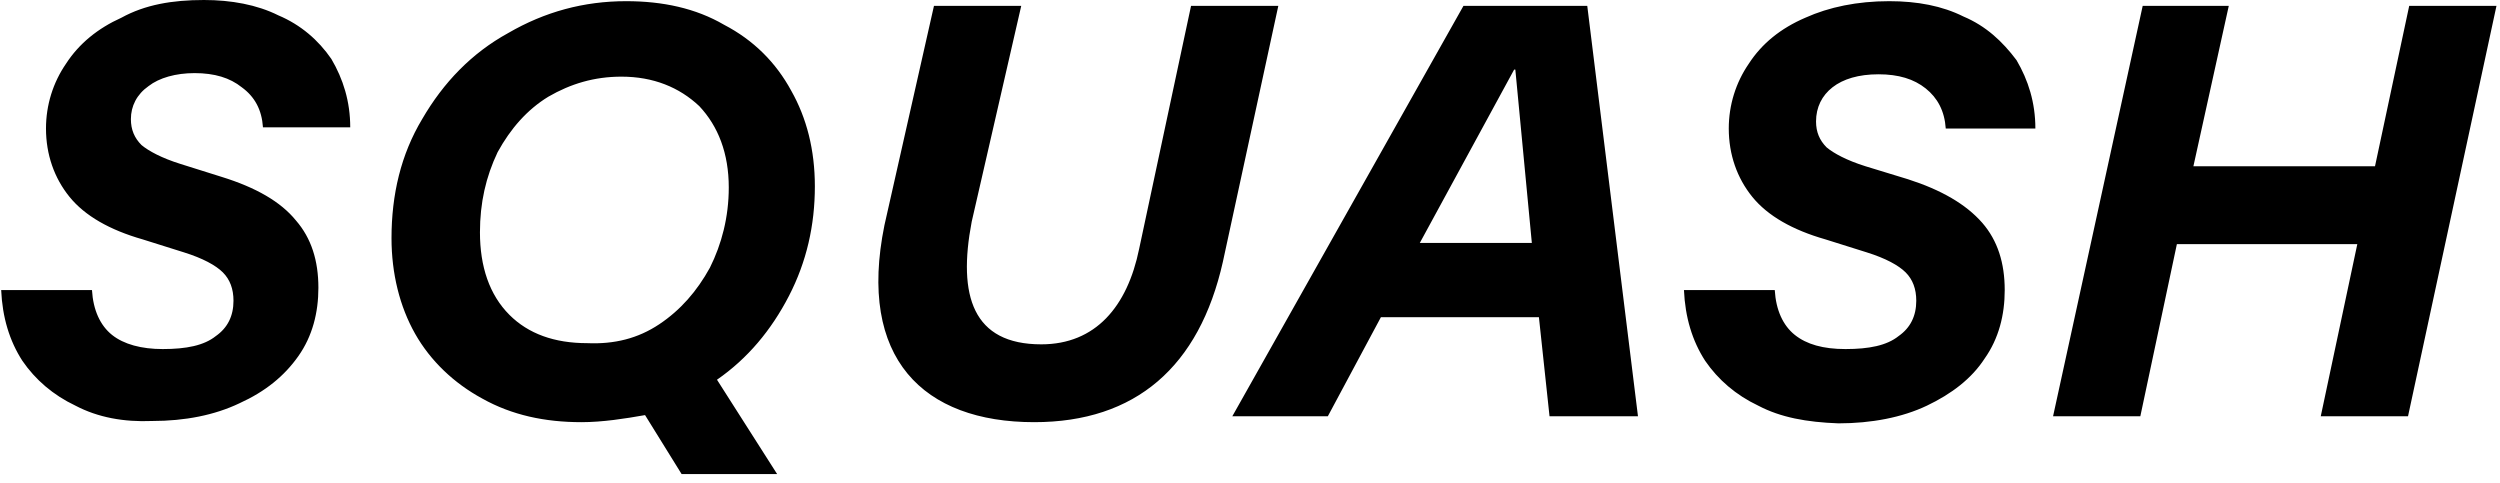 <svg class="lt-brand-logo" xmlns="http://www.w3.org/2000/svg" width="212" height="41" viewBox="0 0 212 41">
  <path d="M181.7.5h7.3l-3,13.6h15.4l2.9-13.6h7.4l-7.5,34.8h-7.4l3.1-14.6h-15.3l-3.1,14.6h-7.4L181.7.5ZM149.1,34.4c-1.9-.9-3.4-2.2-4.5-3.8-1.1-1.7-1.7-3.7-1.8-6h7.7c.1,1.7.7,3,1.7,3.8s2.4,1.2,4.3,1.2c2,0,3.5-.3,4.5-1.1,1-.7,1.5-1.7,1.5-3,0-1-.3-1.8-.9-2.4-.6-.6-1.7-1.2-3.3-1.7l-3.5-1.1c-2.8-.8-4.9-2-6.2-3.6s-2-3.6-2-5.8c0-2,.6-3.9,1.7-5.5,1.1-1.7,2.7-3,4.8-3.9,2-.9,4.4-1.4,7.1-1.4,2.4,0,4.5.4,6.3,1.3,1.9.8,3.3,2.1,4.5,3.7,1,1.7,1.6,3.6,1.6,5.8h-7.6c-.1-1.5-.7-2.6-1.7-3.4-1-.8-2.3-1.2-4-1.2s-3,.4-3.9,1.1c-.9.7-1.4,1.7-1.4,2.9,0,.9.3,1.6.9,2.2.6.5,1.7,1.1,3.3,1.6l3.6,1.1c2.8.9,4.9,2.1,6.3,3.7,1.3,1.5,1.9,3.4,1.9,5.7,0,2.1-.5,4.1-1.7,5.8-1.1,1.7-2.8,3-4.9,4-2.1,1-4.7,1.5-7.5,1.5-2.7-.1-4.9-.5-6.8-1.5h0ZM124.1.5h10.5l4.3,34.8h-7.5l-.9-8.4h-13.4l-4.5,8.4h-8.1L124.1.5ZM129.9,20.6l-1.4-14.7h-.1l-8,14.7h9.5ZM87.7,35.8c-9.4,0-15-5.4-12.7-16.7L79.2.5h7.4l-4.2,18.3c-1.2,6.3.1,10.4,5.9,10.4,4.6,0,7.3-3.2,8.3-8.1L101,.5h7.4l-4.7,21.7c-2,8.9-7.4,13.6-16,13.6h0ZM49.3,35.8c-3.1,0-5.9-.6-8.4-2-2.4-1.3-4.4-3.2-5.7-5.5s-2-5.1-2-8.1c0-3.7.8-7.1,2.6-10.1,1.8-3.1,4.2-5.6,7.3-7.3C46.2,1,49.5.1,53.1.1c3.1,0,5.9.6,8.3,2,2.5,1.3,4.4,3.2,5.7,5.6,1.3,2.3,2,5,2,8.1,0,3.3-.7,6.4-2.2,9.3s-3.5,5.3-6.1,7.1l5.1,8h-8.1l-3.1-5c-1.7.3-3.6.6-5.4.6h0ZM55.9,27.5c1.8-1.2,3.2-2.8,4.3-4.8,1-2,1.6-4.3,1.6-6.8,0-2.9-.9-5.2-2.5-6.9-1.7-1.6-3.9-2.5-6.6-2.5-2.3,0-4.3.6-6.2,1.7-1.8,1.1-3.2,2.7-4.3,4.7-1,2.1-1.5,4.3-1.5,6.8,0,2.9.8,5.3,2.5,7,1.6,1.6,3.8,2.4,6.6,2.4,2.3.1,4.3-.4,6.1-1.6h0ZM6.4,34.4c-1.9-.9-3.4-2.2-4.5-3.8-1.1-1.7-1.7-3.7-1.8-6h7.7c.1,1.7.7,3,1.7,3.8s2.5,1.2,4.3,1.2c2,0,3.5-.3,4.5-1.1,1-.7,1.5-1.7,1.5-3,0-1-.3-1.8-.9-2.4s-1.7-1.2-3.3-1.7l-3.5-1.1c-2.8-.8-4.9-2-6.2-3.6-1.3-1.6-2-3.6-2-5.8,0-2,.6-3.9,1.7-5.5,1.1-1.7,2.7-3,4.7-3.9,2-1.1,4.3-1.5,7-1.5,2.3,0,4.5.4,6.3,1.3,1.9.8,3.4,2.1,4.5,3.7,1,1.7,1.6,3.6,1.6,5.8h-7.4c-.1-1.5-.7-2.6-1.8-3.4-1-.8-2.3-1.2-4-1.2-1.6,0-3,.4-3.9,1.1-1,.7-1.5,1.7-1.5,2.8,0,.9.3,1.6.9,2.2.6.5,1.7,1.1,3.3,1.6l3.5,1.1c2.9.9,5,2.1,6.3,3.7,1.3,1.5,1.9,3.4,1.9,5.7,0,2.1-.5,4.1-1.7,5.8-1.2,1.7-2.8,3-5,4-2.1,1-4.6,1.5-7.4,1.5-2.4.1-4.6-.3-6.5-1.3h0Z"/>
</svg>